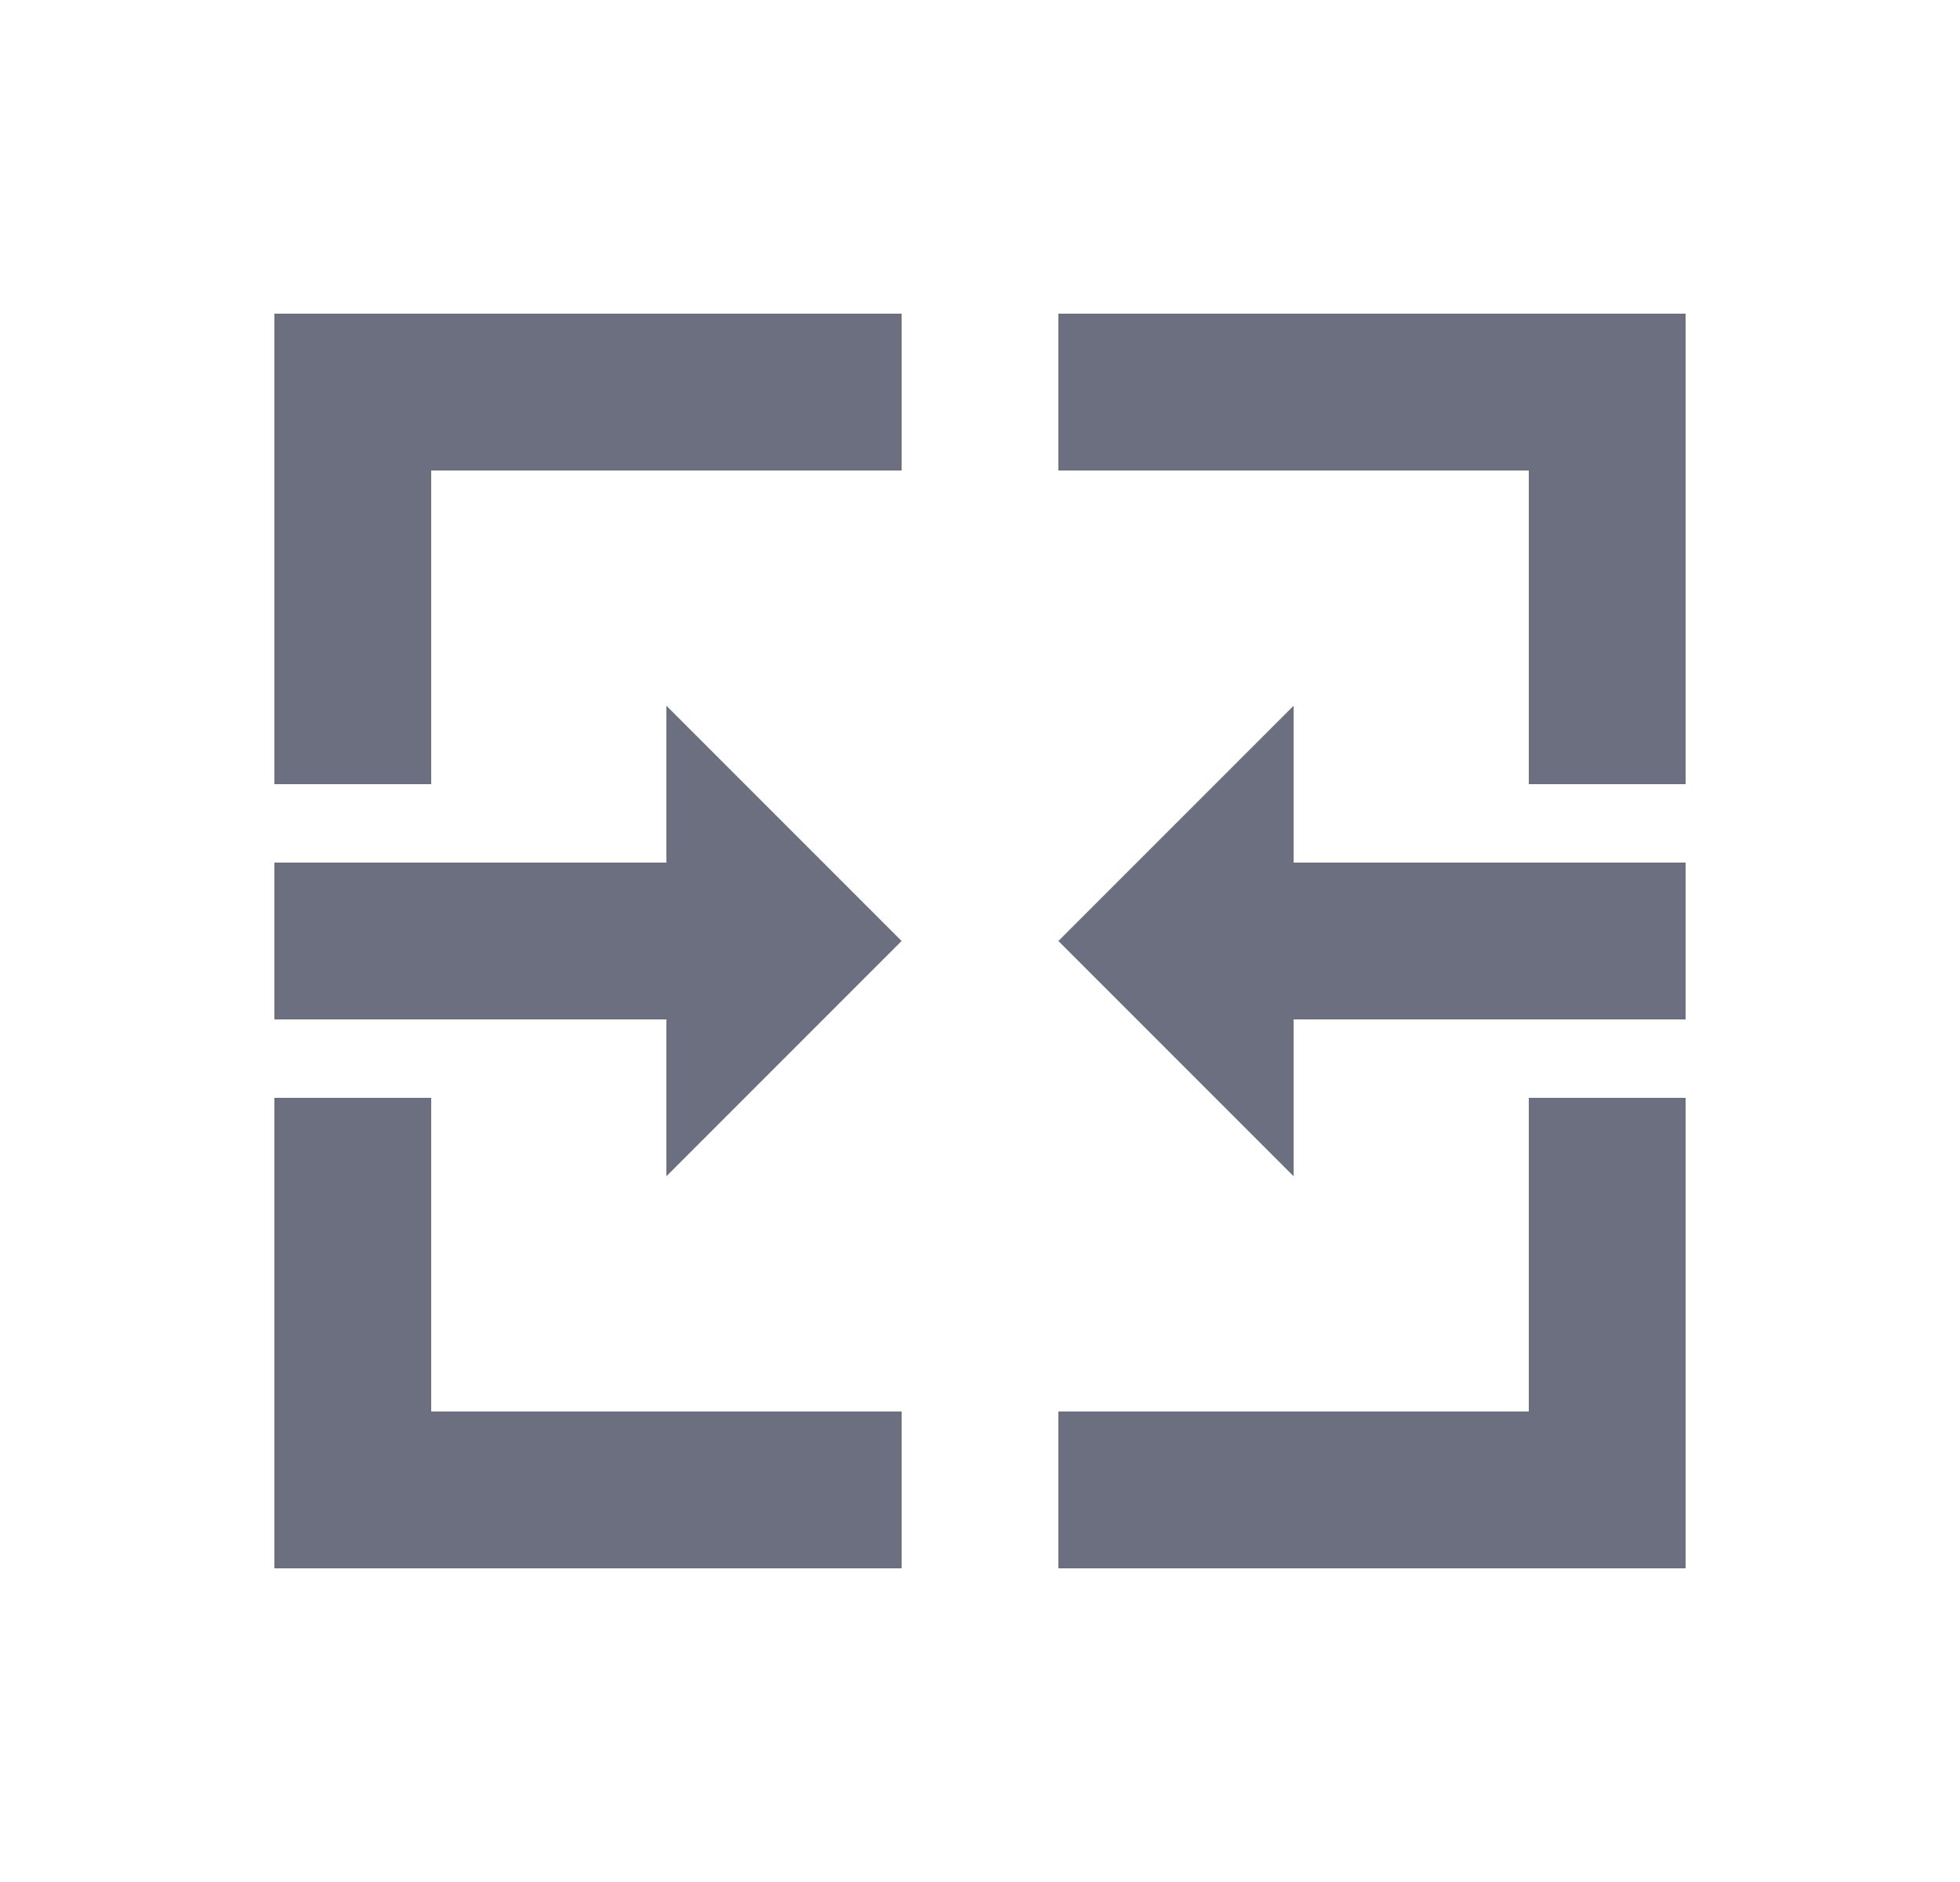 <svg xmlns="http://www.w3.org/2000/svg" width="25" height="24" fill="none" viewBox="0 0 25 24">
  <path fill="#6C6F80" fill-rule="evenodd" d="M5.5 10h-2V4h8v2h-6v4Zm14 8h-6v2h8v-6h-2v4Zm-14 0v-4h-2v6h8v-2h-6Zm16-14h-8v2h6v4h2V4Zm-13 9v2l3-3-3-3v2h-5v2h5Zm8-2V9l-3 3 3 3v-2h5v-2h-5Z" clip-rule="evenodd"/>
</svg>
